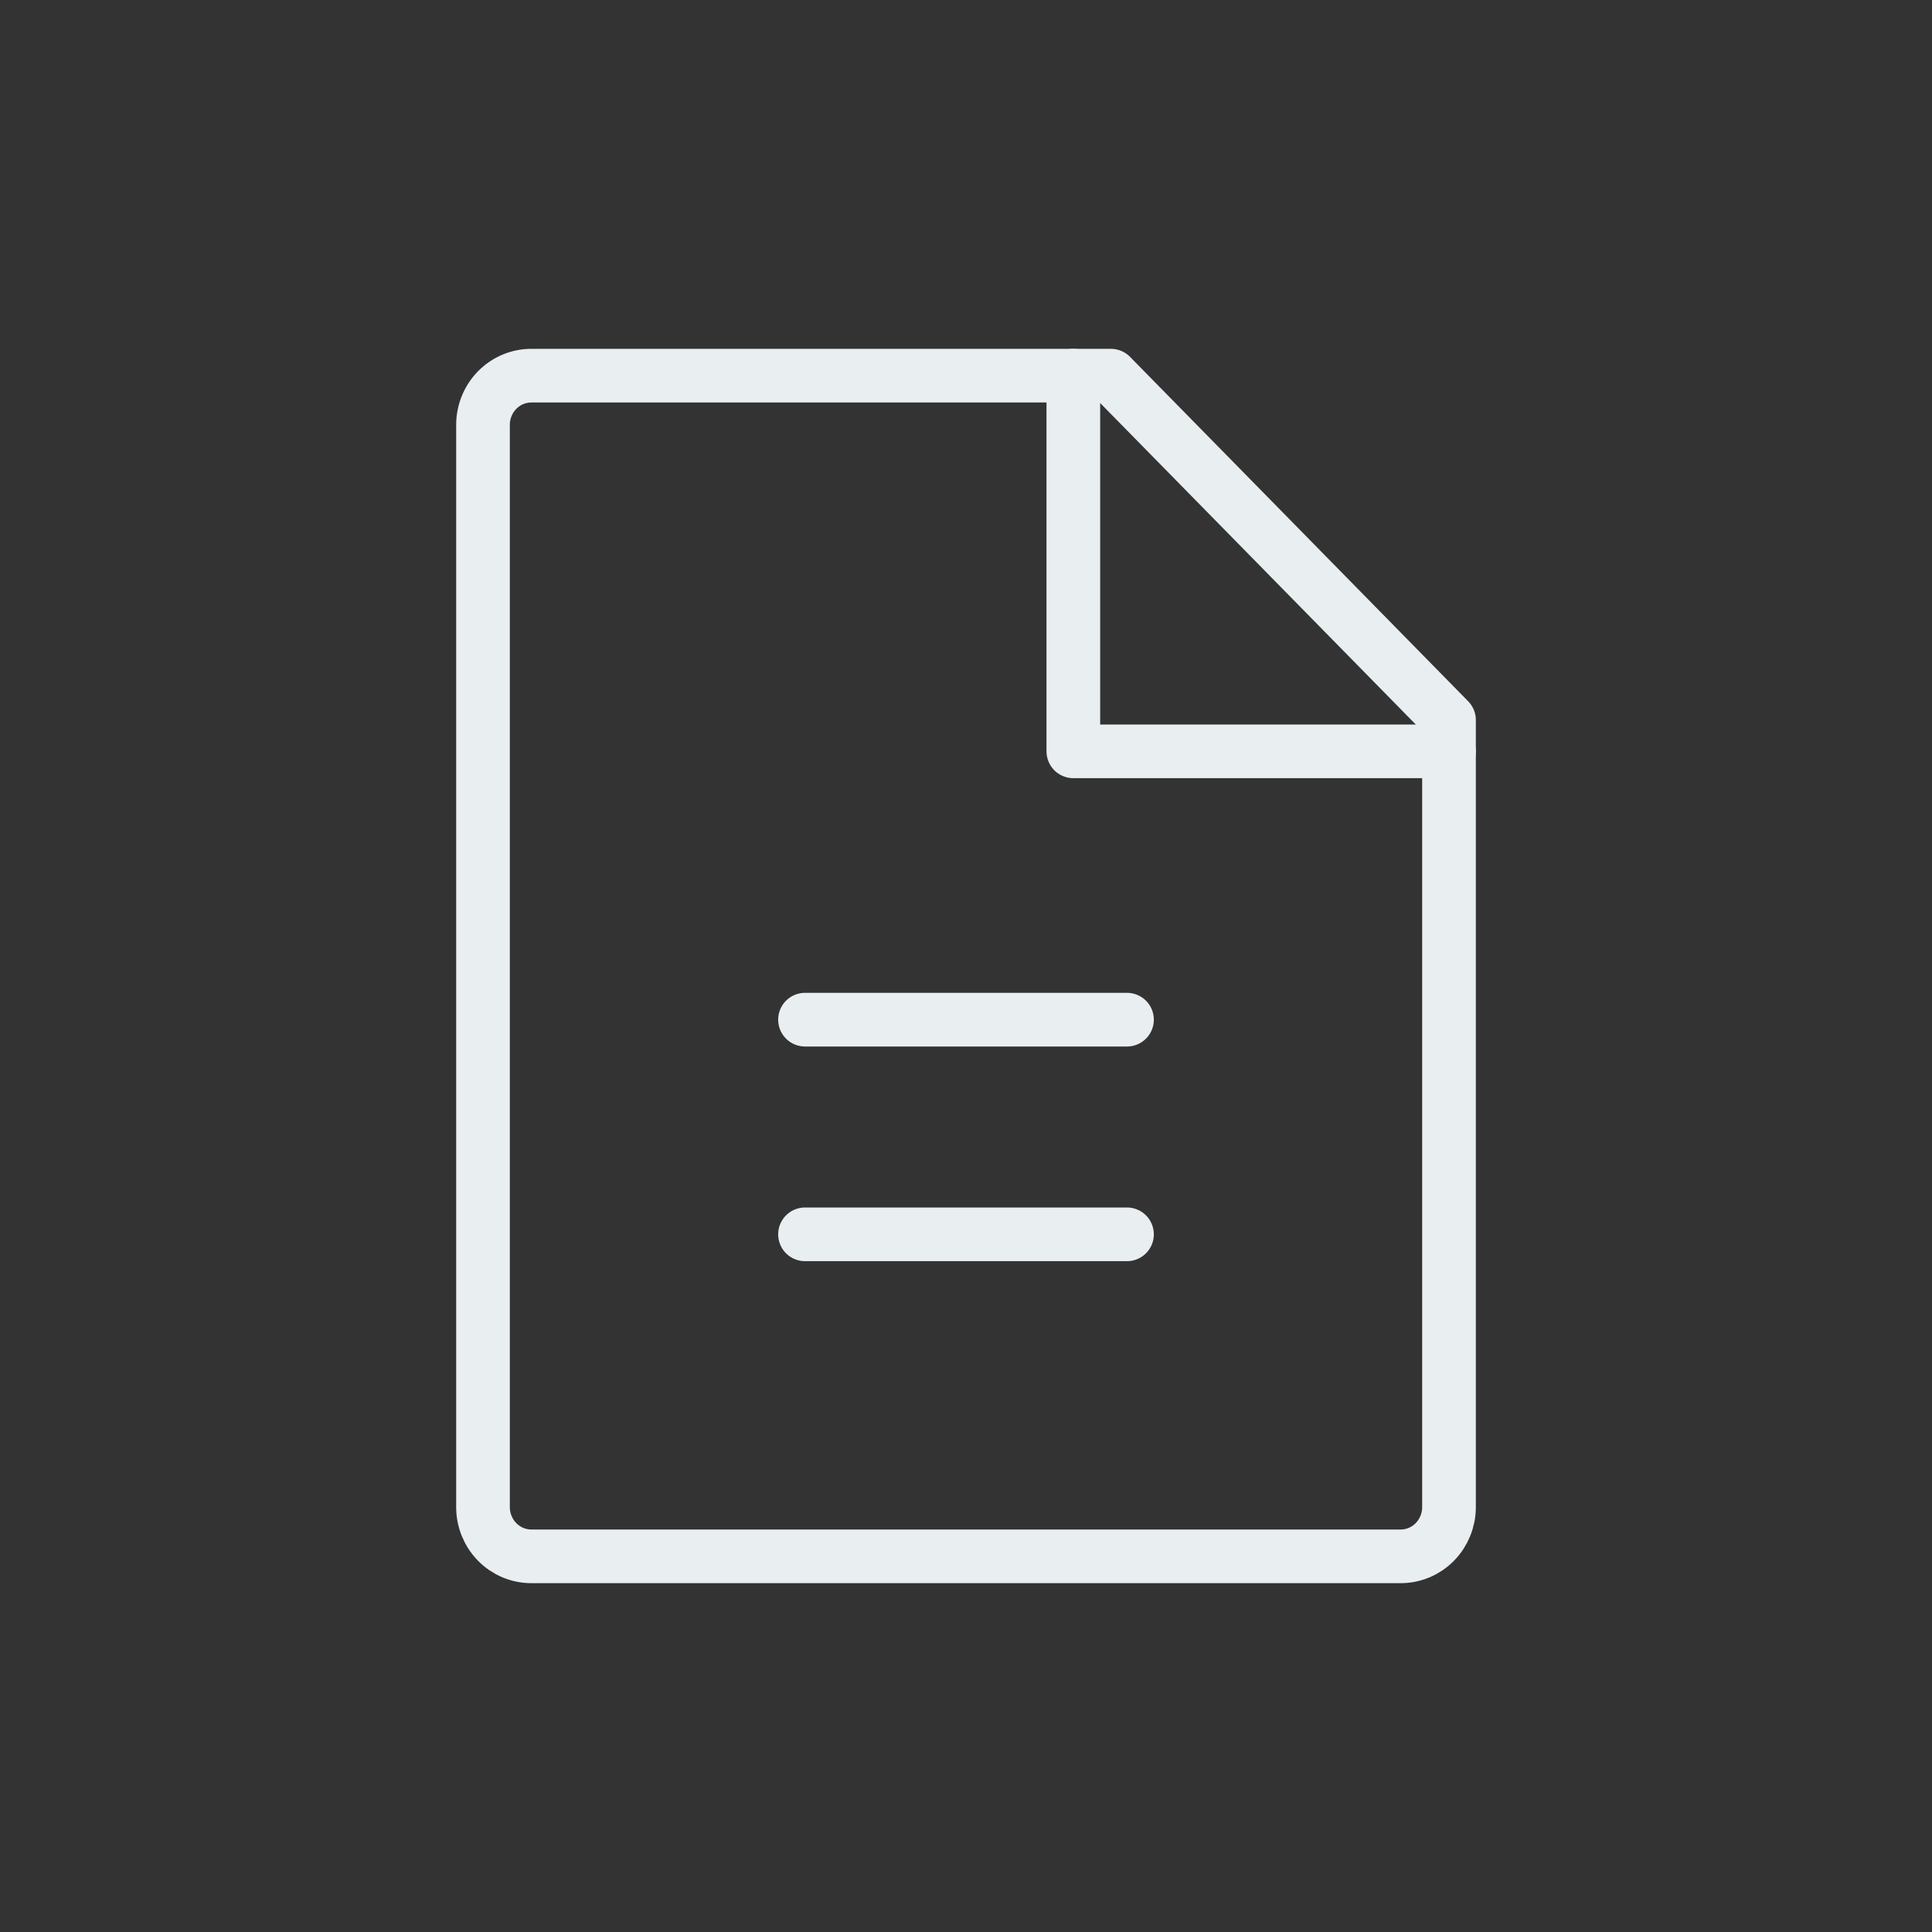 <svg width="36" height="36" viewBox="0 0 36 36" fill="none" xmlns="http://www.w3.org/2000/svg">
<rect x="0" y="0" width="36" height="36" fill="#333333" stroke="none"/>
<path d="M26.1 29H9.9C9.661 29 9.432 28.903 9.264 28.732C9.095 28.56 9 28.326 9 28.083V7.917C9 7.674 9.095 7.44 9.264 7.268C9.432 7.097 9.661 7 9.9 7H20.7L27 13.417V28.083C27 28.326 26.905 28.56 26.736 28.732C26.568 28.903 26.339 29 26.1 29Z" stroke="#E9EEF1" stroke-linecap="round" stroke-linejoin="round"/>
<path d="M20 7V14H27" stroke="#E9EEF1" stroke-linecap="round" stroke-linejoin="round"/>
<path d="M15 19H21" stroke="#E9EEF1" stroke-linecap="round" stroke-linejoin="round"/>
<path d="M15 23H21" stroke="#E9EEF1" stroke-linecap="round" stroke-linejoin="round"/>
</svg>
